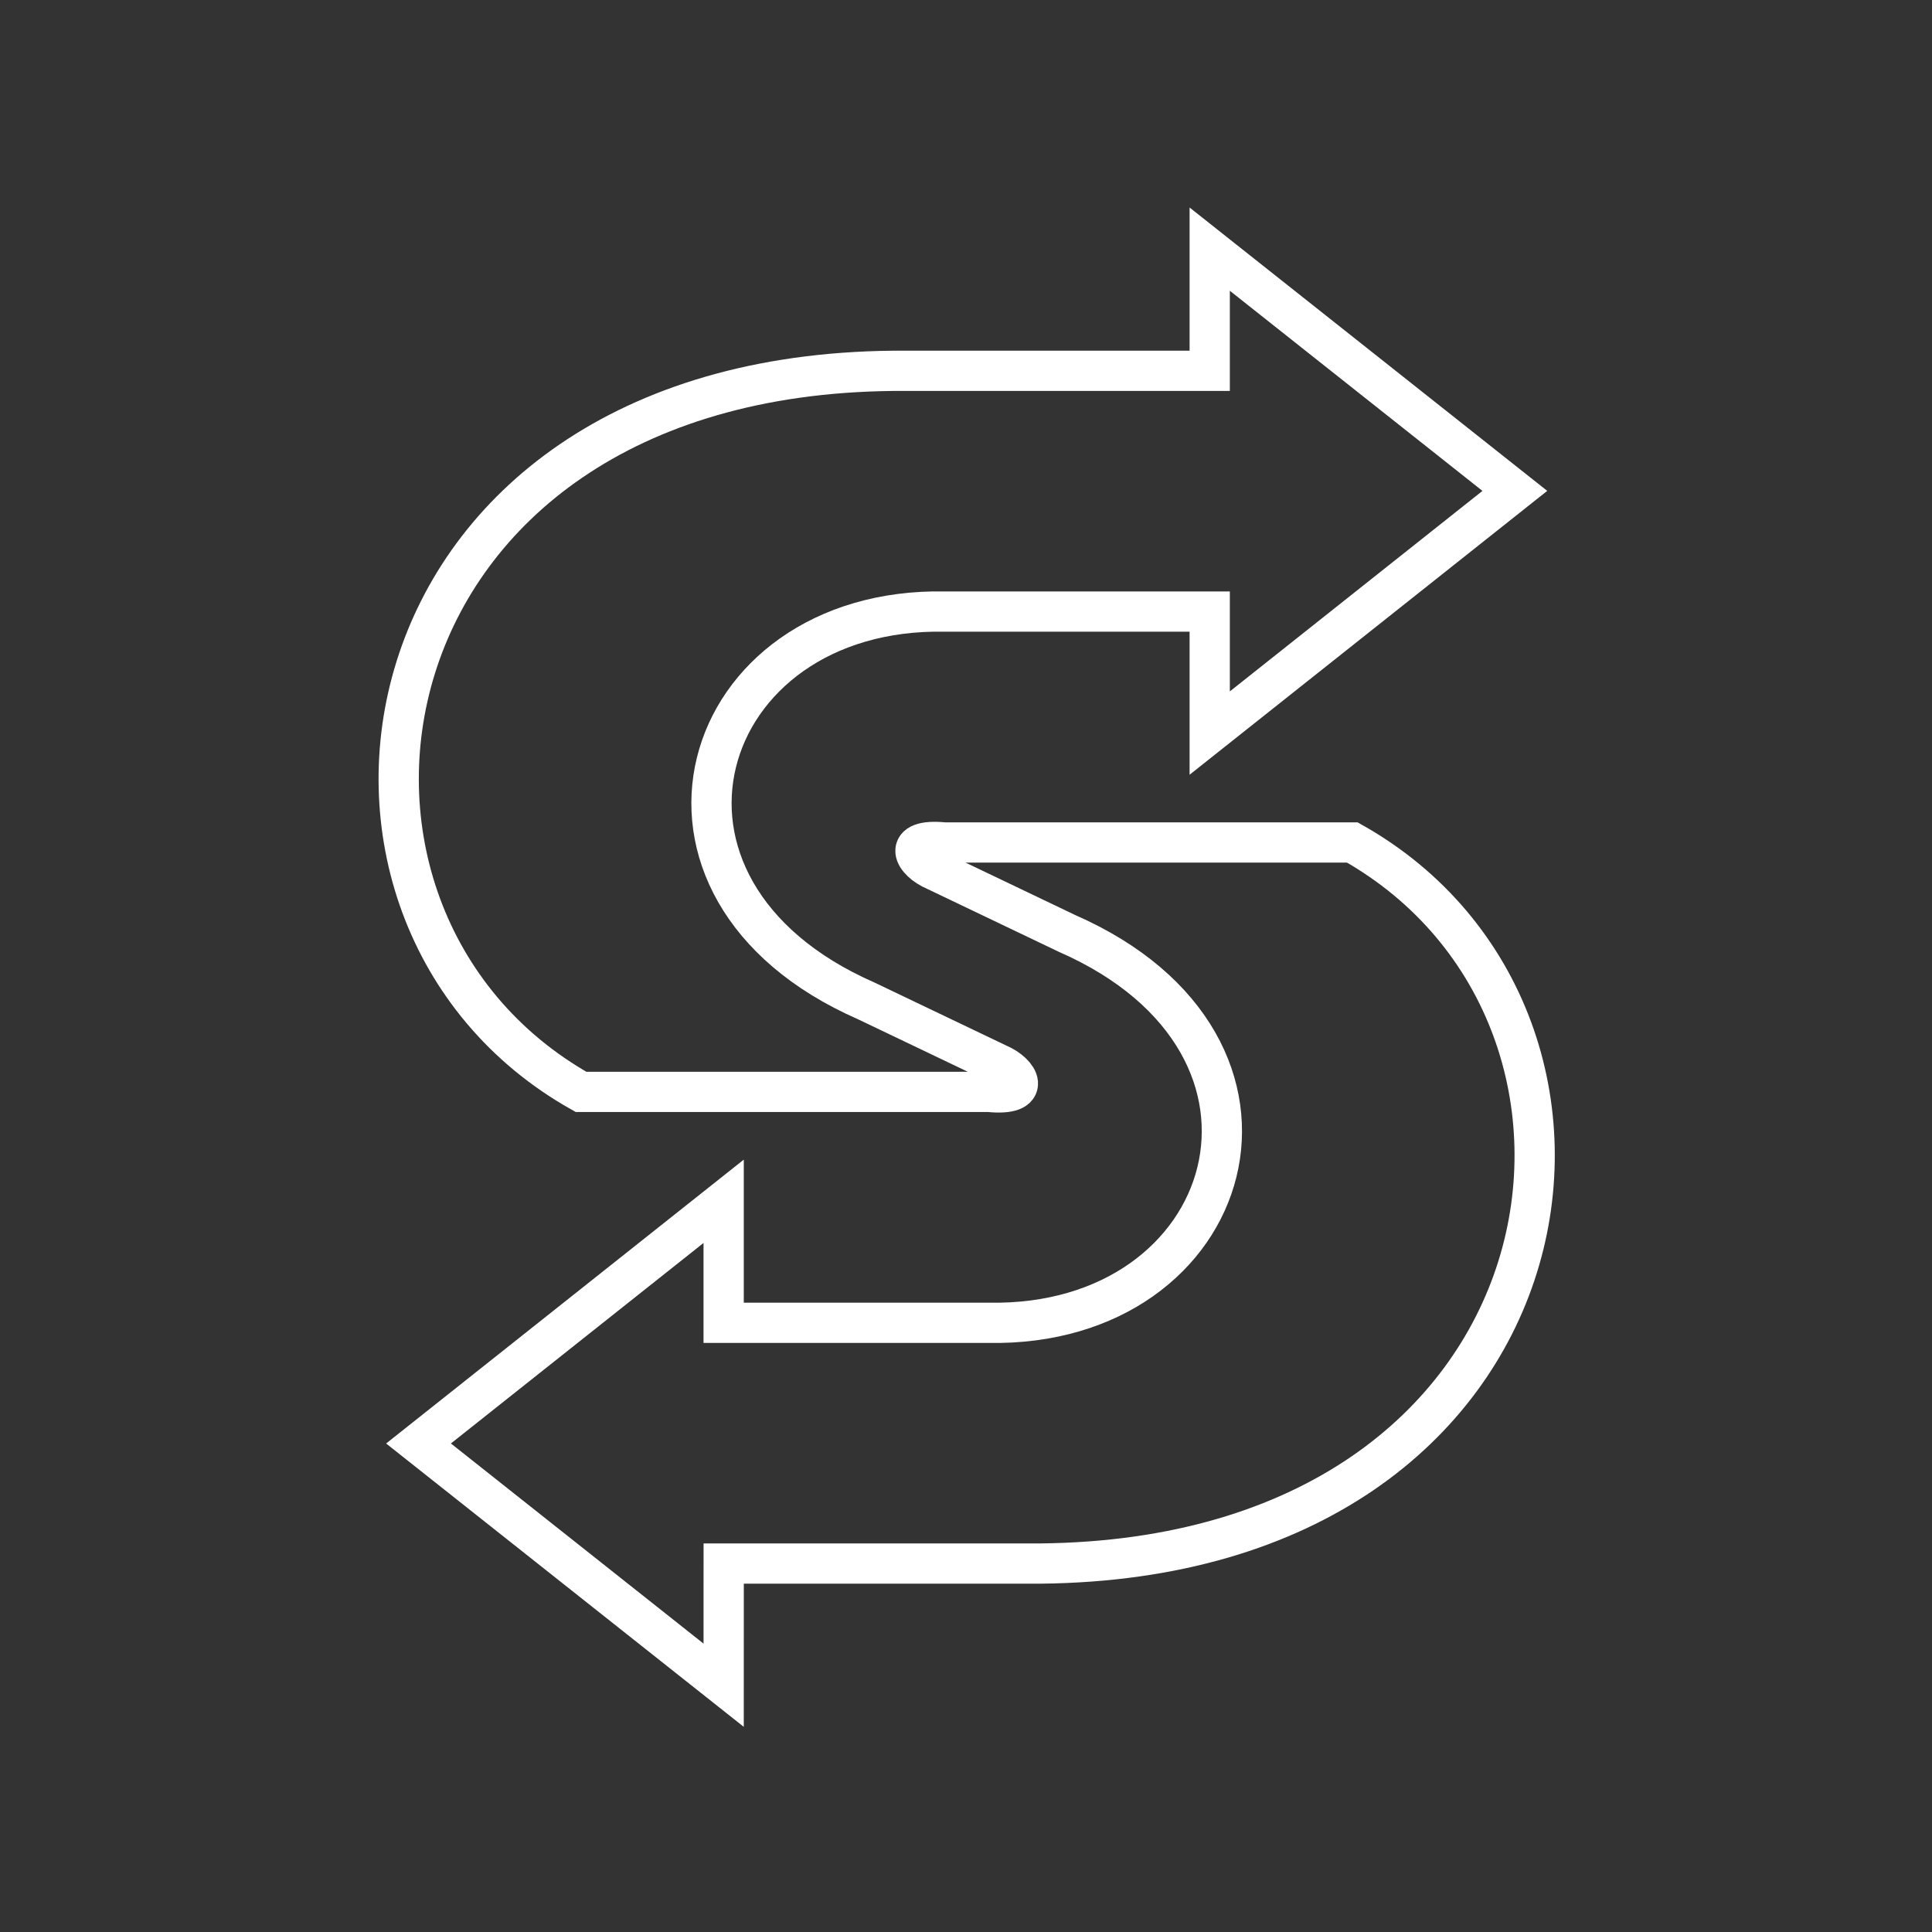 <?xml version="1.0" encoding="UTF-8" standalone="no"?>
<svg
   xmlns:dc="http://purl.org/dc/elements/1.1/"
   xmlns:cc="http://creativecommons.org/ns#"
   xmlns:rdf="http://www.w3.org/1999/02/22-rdf-syntax-ns#"
   xmlns:svg="http://www.w3.org/2000/svg"
   xmlns="http://www.w3.org/2000/svg"
   xmlns:sodipodi="http://sodipodi.sourceforge.net/DTD/sodipodi-0.dtd"
   xmlns:inkscape="http://www.inkscape.org/namespaces/inkscape"
   viewBox="0 0 48 48"
   version="1.1"
   id="svg8"
   sodipodi:docname="template.svg"
   inkscape:version="1.0.1 (3bc2e813f5, 2020-09-07)">
  <rect x="0" y="0" width="48" height="48" fill="#333333" stroke="none"/>
  <sodipodi:namedview
     pagecolor="#595959"
     bordercolor="#666666"
     borderopacity="1"
     objecttolerance="10"
     gridtolerance="10"
     guidetolerance="10"
     inkscape:pageopacity="0"
     inkscape:pageshadow="2"
     inkscape:window-width="3840"
     inkscape:window-height="2098"
     id="namedview10"
     showgrid="false"
     showguides="true"
     inkscape:guide-bbox="true"
     inkscape:zoom="2.857277"
     inkscape:cx="24"
     inkscape:cy="24"
     inkscape:window-x="0"
     inkscape:window-y="25"
     inkscape:window-maximized="1"
     inkscape:current-layer="svg8"
     inkscape:document-rotation="0" />
  <defs
     id="defs4">
    <style
       id="style2">.a{fill:none;stroke:#fff;stroke-linecap:round;stroke-linejoin:round;}</style>
  </defs>
  <path
     style="fill:none;stroke:#ffffff;stroke-width:1px;stroke-linecap:butt;stroke-linejoin:miter;stroke-opacity:1"
     d="m 30.055,6.19 7.581,6.006 -7.581,6.017 v -3.019 l -6.58,0 c -6.171,-0.115 -8.314,6.886 -1.949,9.675 l 3.273,1.565 c 0.524,0.22 0.859,0.801 -0.226,0.694 l -10.137,0 C 6.647,22.743 8.694,9.343 22.191,9.213 h 7.864 z"
     id="path5971"
     sodipodi:nodetypes="cccccccccccc" />
  <path
     style="fill:none;stroke:#ffffff;stroke-width:1px;stroke-linecap:butt;stroke-linejoin:miter;stroke-opacity:1"
     d="m 17.979,41.869 -7.581,-6.006 7.581,-6.017 v 3.019 h 6.58 c 6.171,0.115 8.314,-6.886 1.949,-9.675 l -3.273,-1.565 c -0.524,-0.22 -0.859,-0.801 0.226,-0.694 h 10.137 c 7.789,4.385 5.742,17.785 -7.754,17.915 h -7.864 z"
     id="path5971-2"
     sodipodi:nodetypes="cccccccccccc" />
</svg>
